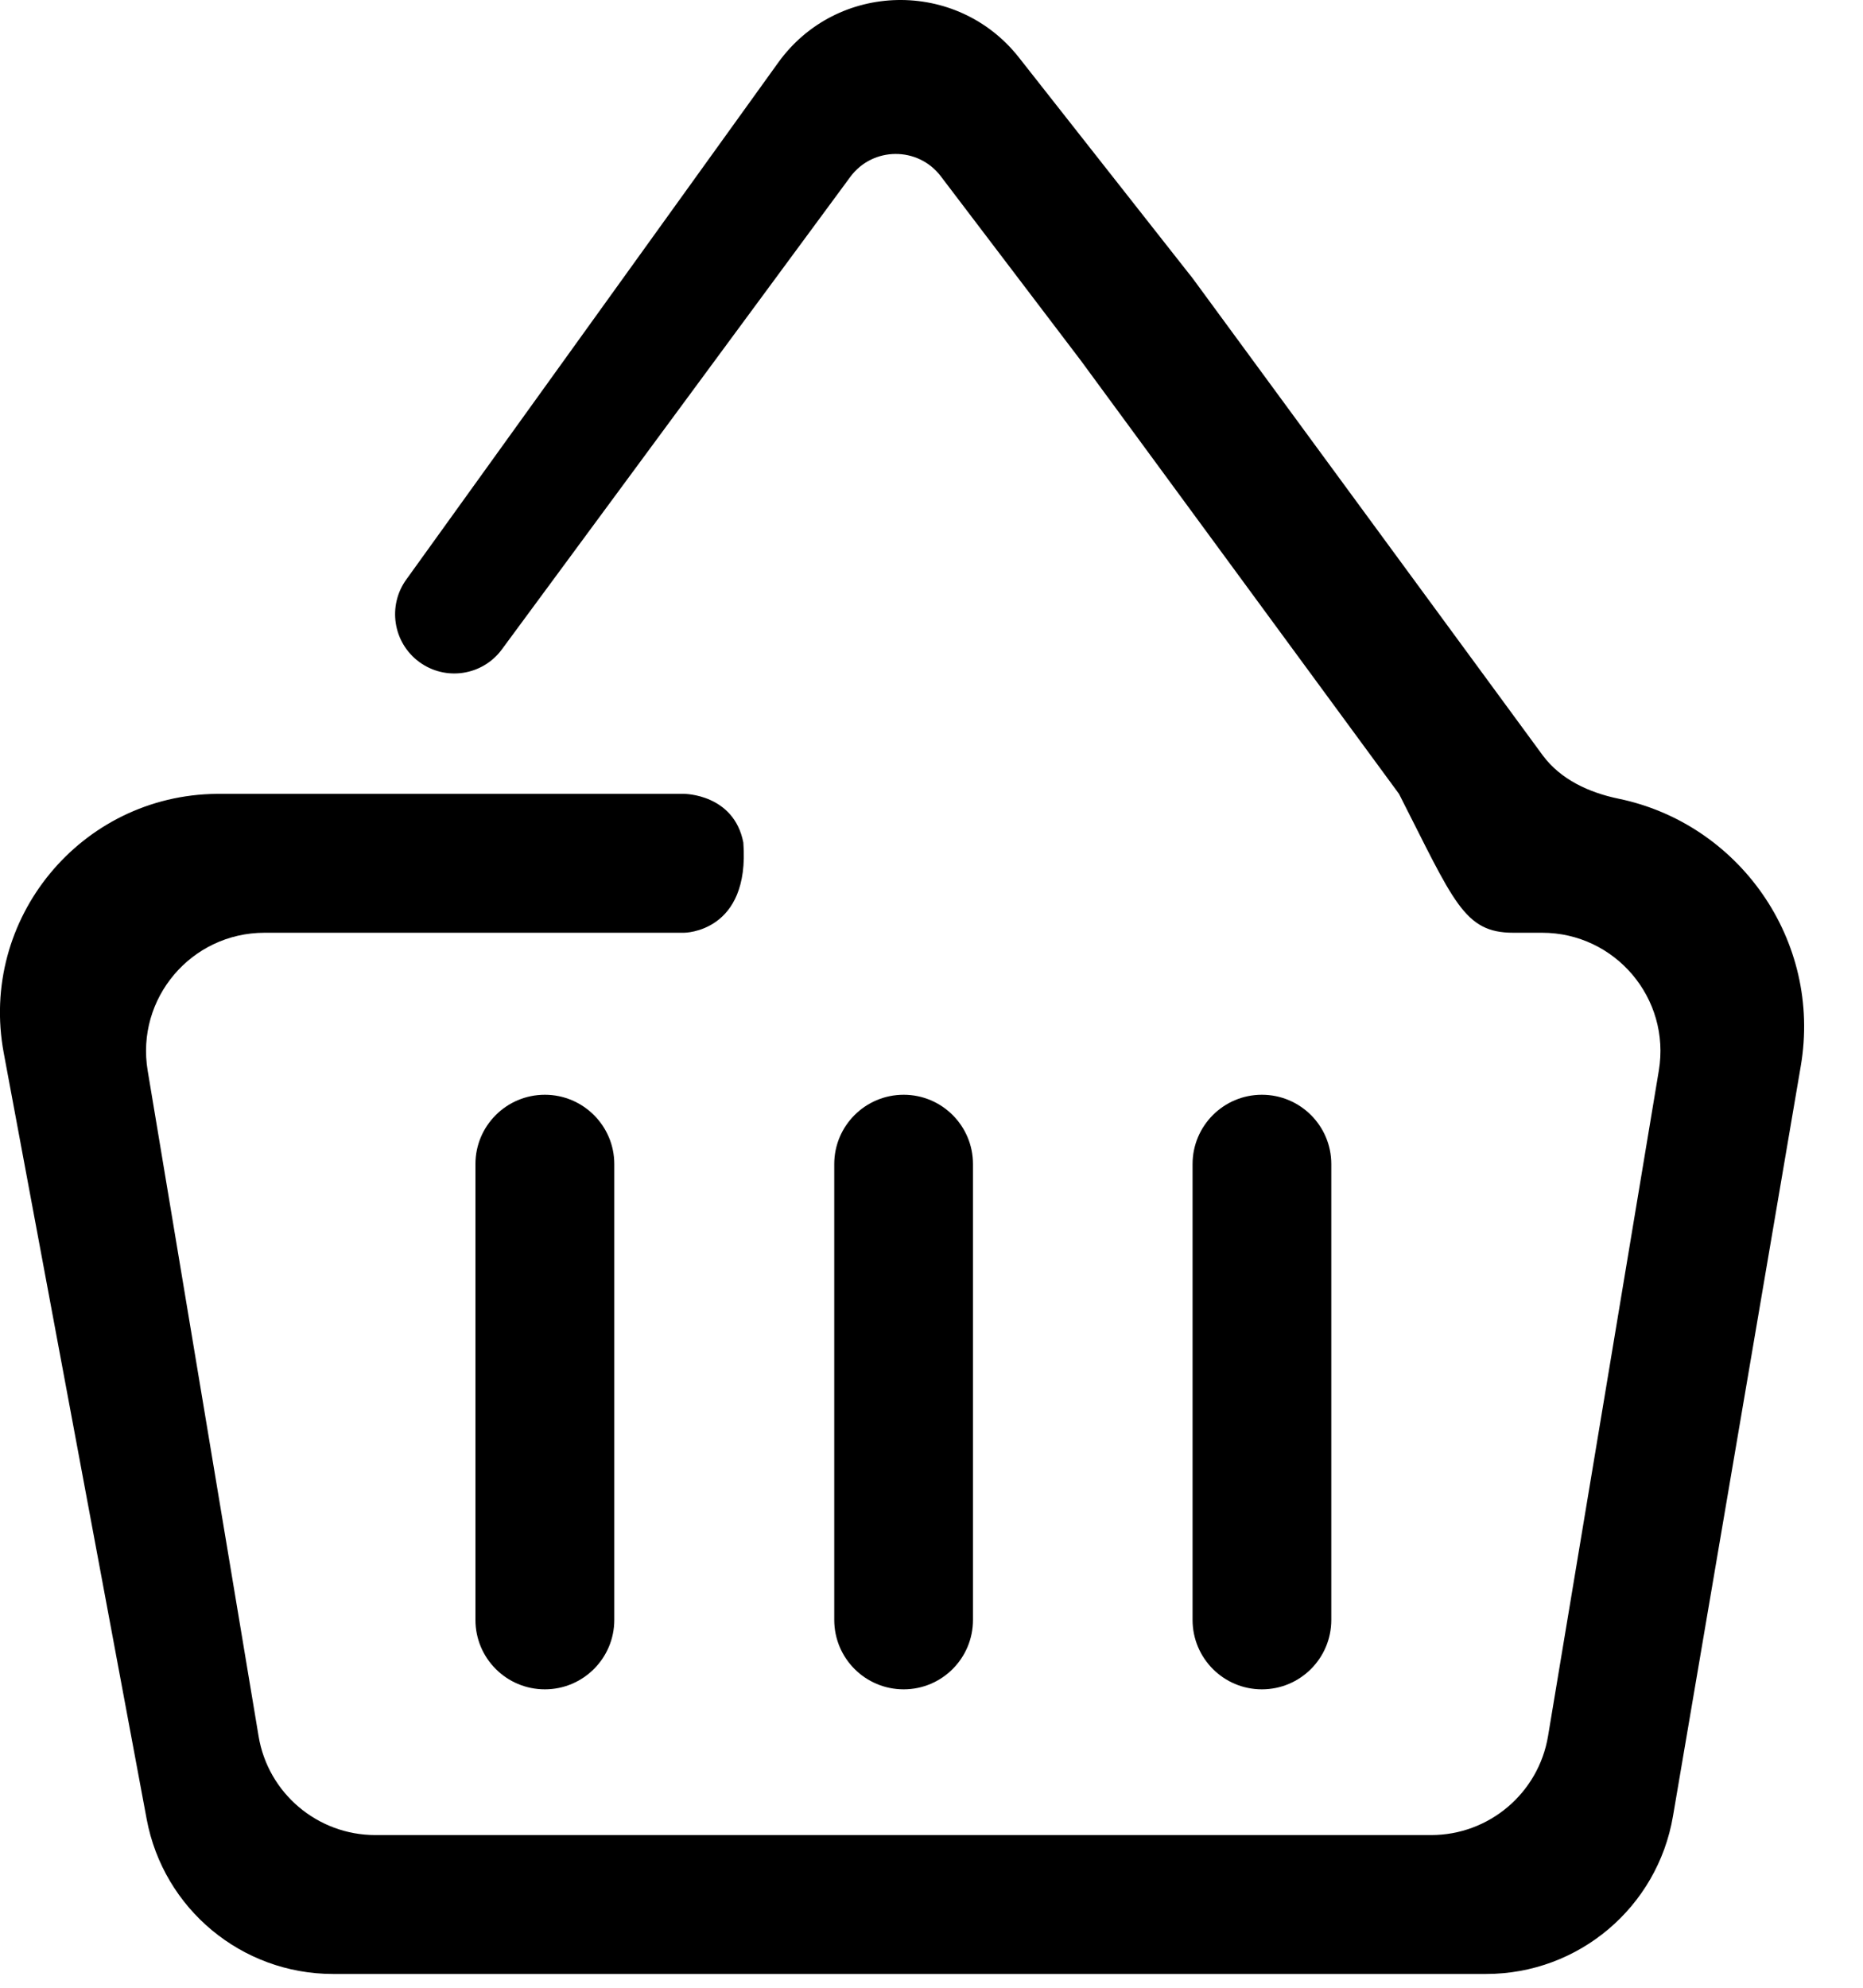 <svg viewBox="0 0 15 16" xmlns="http://www.w3.org/2000/svg">
  <path d="M7.276 8.812C6.967 8.812 6.717 9.062 6.717 9.37V13.039C6.717 13.348 6.967 13.598 7.276 13.598C7.584 13.598 7.834 13.348 7.834 13.039V9.37C7.834 9.062 7.584 8.812 7.276 8.812Z"></path>
  <path d="M10.16 8.812C9.852 8.812 9.602 9.062 9.602 9.37V13.039C9.602 13.348 9.852 13.598 10.16 13.598C10.469 13.598 10.719 13.348 10.719 13.039V9.37C10.719 9.062 10.469 8.812 10.16 8.812Z"></path>
  <path d="M4.387 8.812C4.078 8.812 3.828 9.062 3.828 9.37V13.039C3.828 13.348 4.078 13.598 4.387 13.598C4.695 13.598 4.946 13.348 4.946 13.039V9.37C4.946 9.062 4.695 8.812 4.387 8.812Z"></path>
  <path d="M9.604 2.242L12.422 6.081C12.566 6.275 12.795 6.38 13.032 6.429C13.997 6.628 14.672 7.565 14.499 8.581L13.47 14.619C13.345 15.352 12.71 15.889 11.966 15.889H2.681C1.946 15.889 1.316 15.365 1.181 14.643L0.03 8.475C-0.171 7.398 0.65 6.4 1.746 6.39H5.508C5.508 6.39 5.909 6.39 5.985 6.782C6.04 7.508 5.508 7.508 5.508 7.508H2.13C1.54 7.508 1.092 8.037 1.189 8.618L2.082 13.975C2.158 14.434 2.556 14.771 3.022 14.771H11.523C11.989 14.771 12.387 14.434 12.464 13.975L13.356 8.618C13.453 8.037 13.005 7.508 12.416 7.508H12.184C11.786 7.508 11.707 7.259 11.264 6.39L8.703 2.903L7.575 1.419C7.391 1.177 7.026 1.18 6.846 1.424L4.041 5.227C3.885 5.439 3.587 5.484 3.375 5.328C3.163 5.172 3.118 4.873 3.274 4.661L6.265 0.505C6.736 -0.151 7.705 -0.171 8.204 0.463L9.574 2.204C9.584 2.216 9.594 2.228 9.604 2.242Z"></path>
</svg>